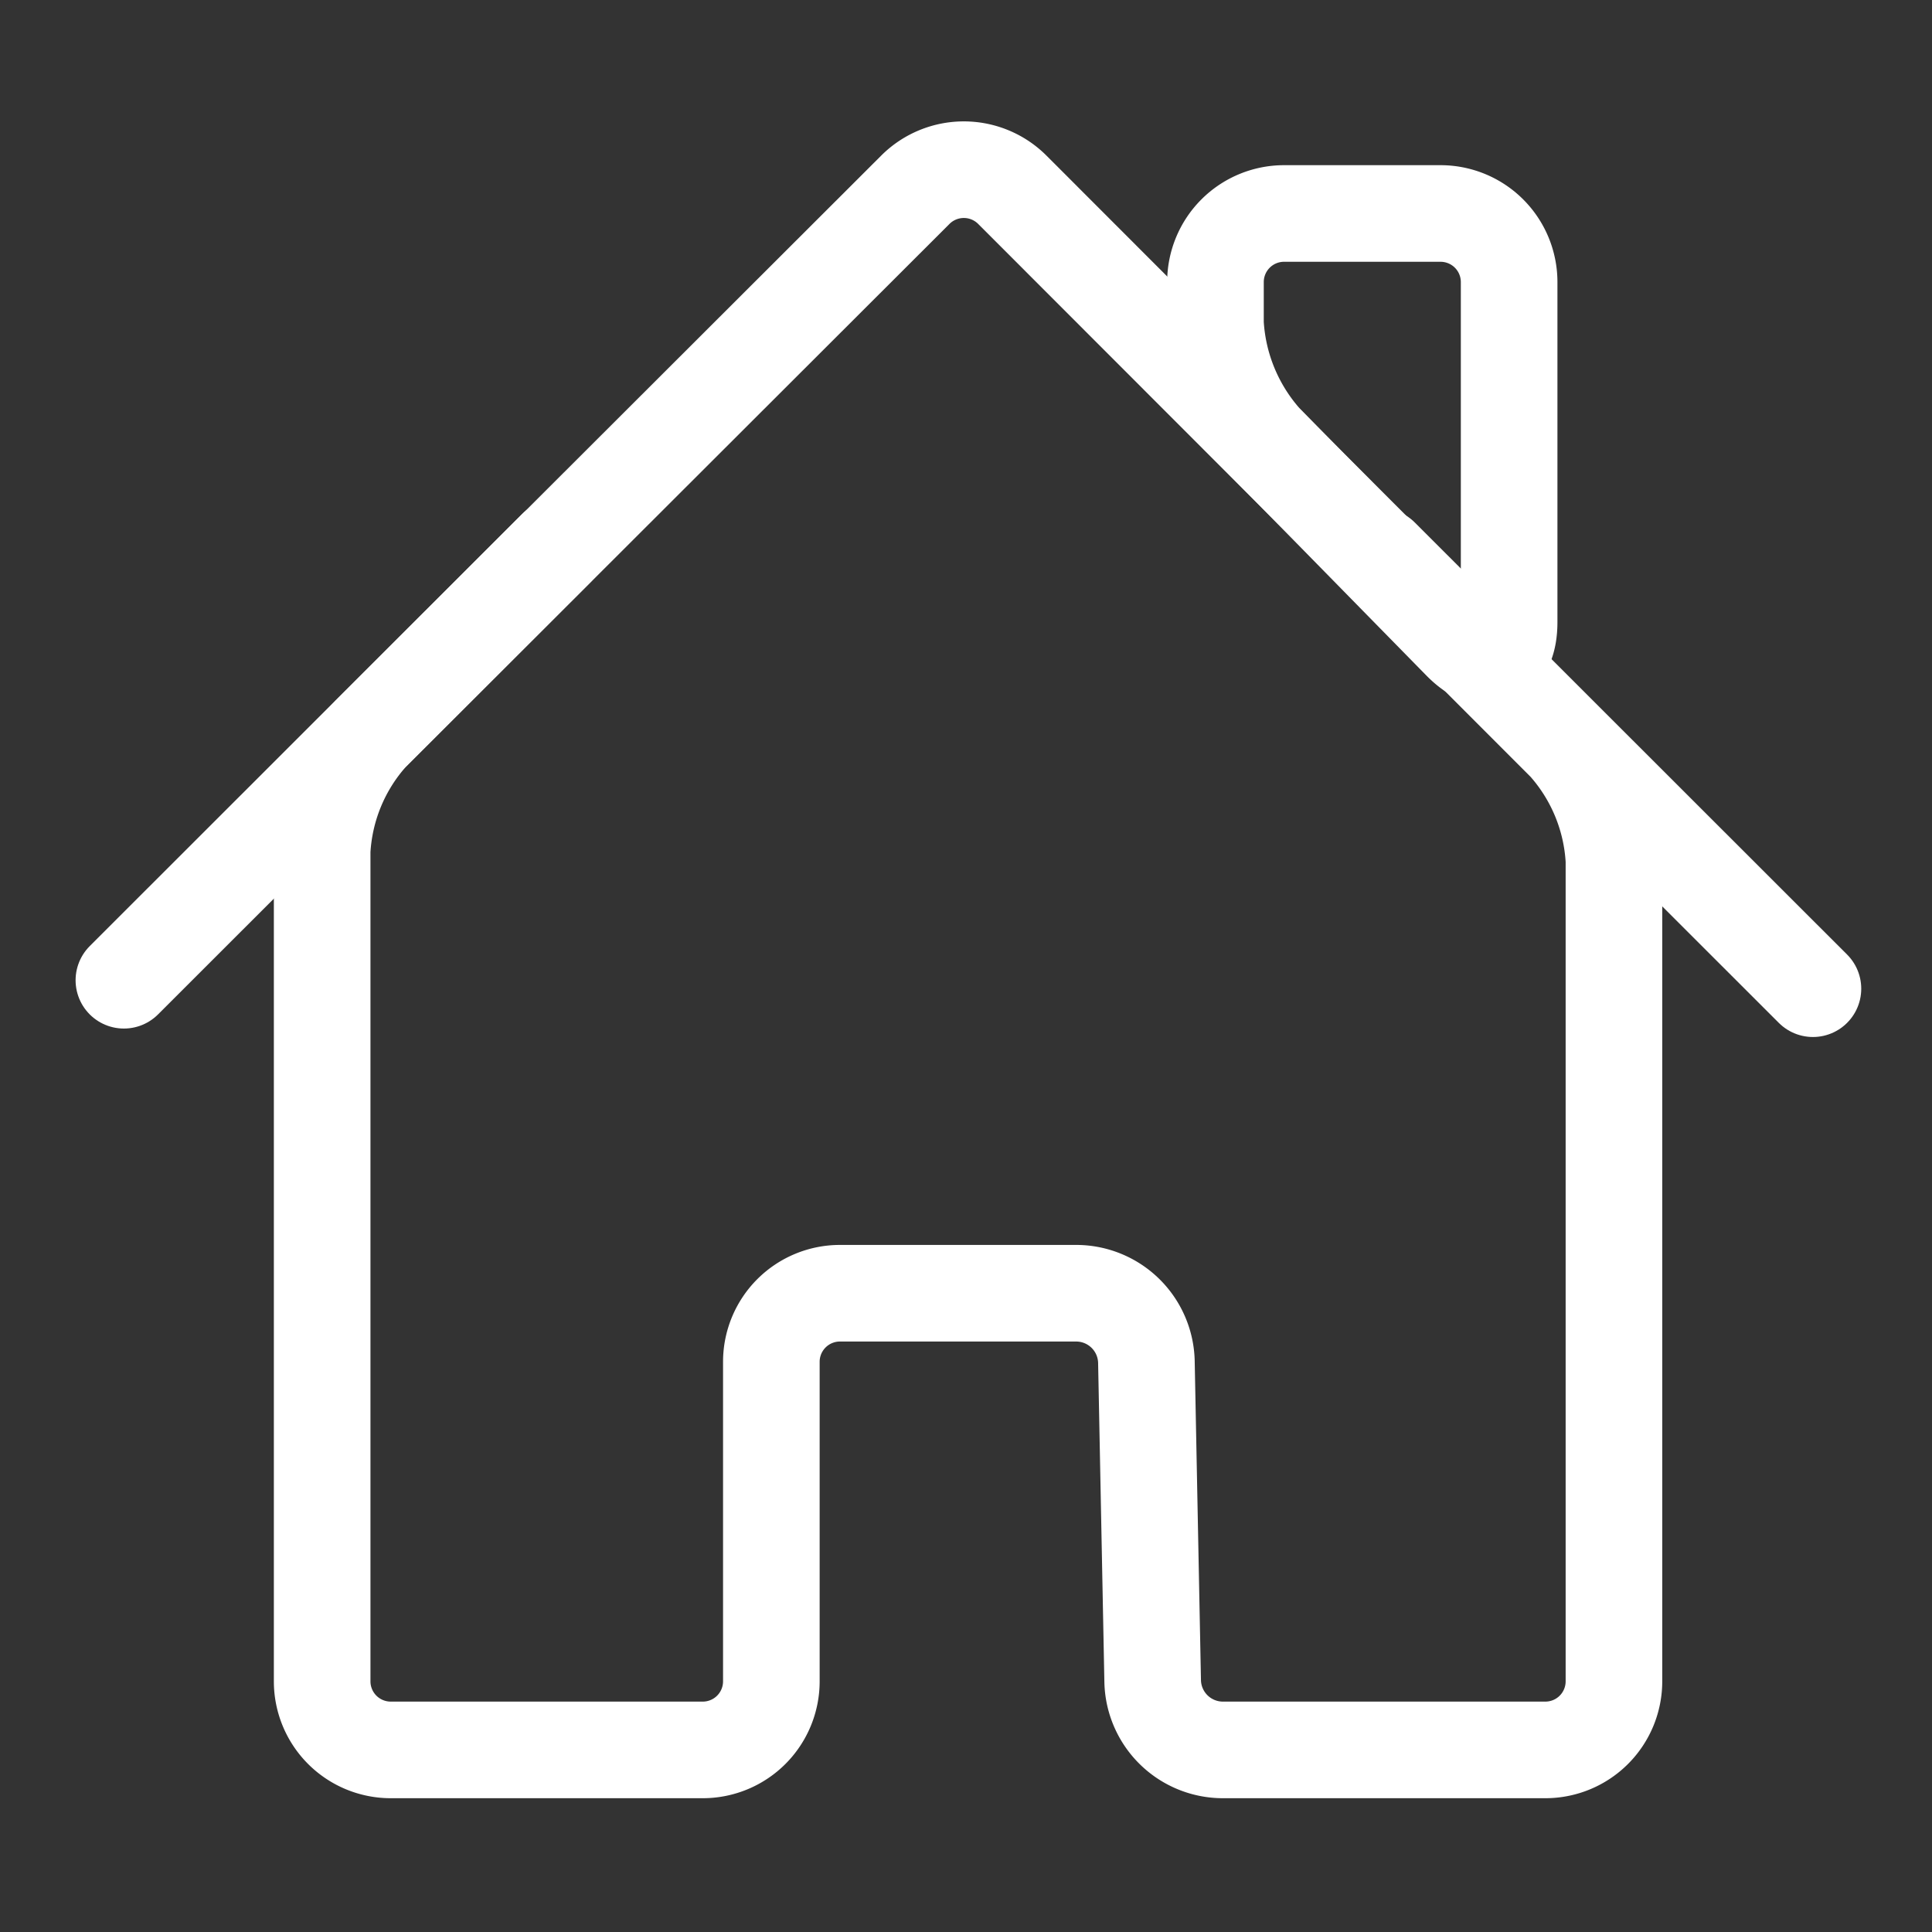 <svg id="Laag_1" data-name="Laag 1" xmlns="http://www.w3.org/2000/svg" viewBox="0 0 80 80"><rect x="0" y="0" width="80" height="80" fill="#333333" stroke="none"/><defs><style>.cls-1{fill:none;stroke:#fff;stroke-linecap:round;stroke-miterlimit:10;stroke-width:4px;}</style></defs><title>Tekengebied 1</title><path class="cls-1" d="M60.49,26.57c1.09,1.11,2,.75,2-.81V11.67a2.84,2.84,0,0,0-2.83-2.83H53.16a2.84,2.84,0,0,0-2.83,2.83v1.72a8,8,0,0,0,2,4.86Z"/><path class="cls-1" d="M47.73,69.63a2.91,2.91,0,0,0,2.89,2.83H64a2.84,2.84,0,0,0,2.83-2.83v-34a7.89,7.89,0,0,0-2-4.84L41.91,7.85a2.84,2.84,0,0,0-4,0L15.34,30.39a7.88,7.88,0,0,0-2,4.84v34.4a2.84,2.84,0,0,0,2.83,2.83H29.11a2.84,2.84,0,0,0,2.83-2.83V56.38a2.84,2.84,0,0,1,2.83-2.83h9.81a2.91,2.91,0,0,1,2.89,2.83Z"/><line class="cls-1" x1="23.03" y1="22.7" x2="5.13" y2="40.59"/><line class="cls-1" x1="57.17" y1="23.05" x2="75.07" y2="40.94"/></svg>
